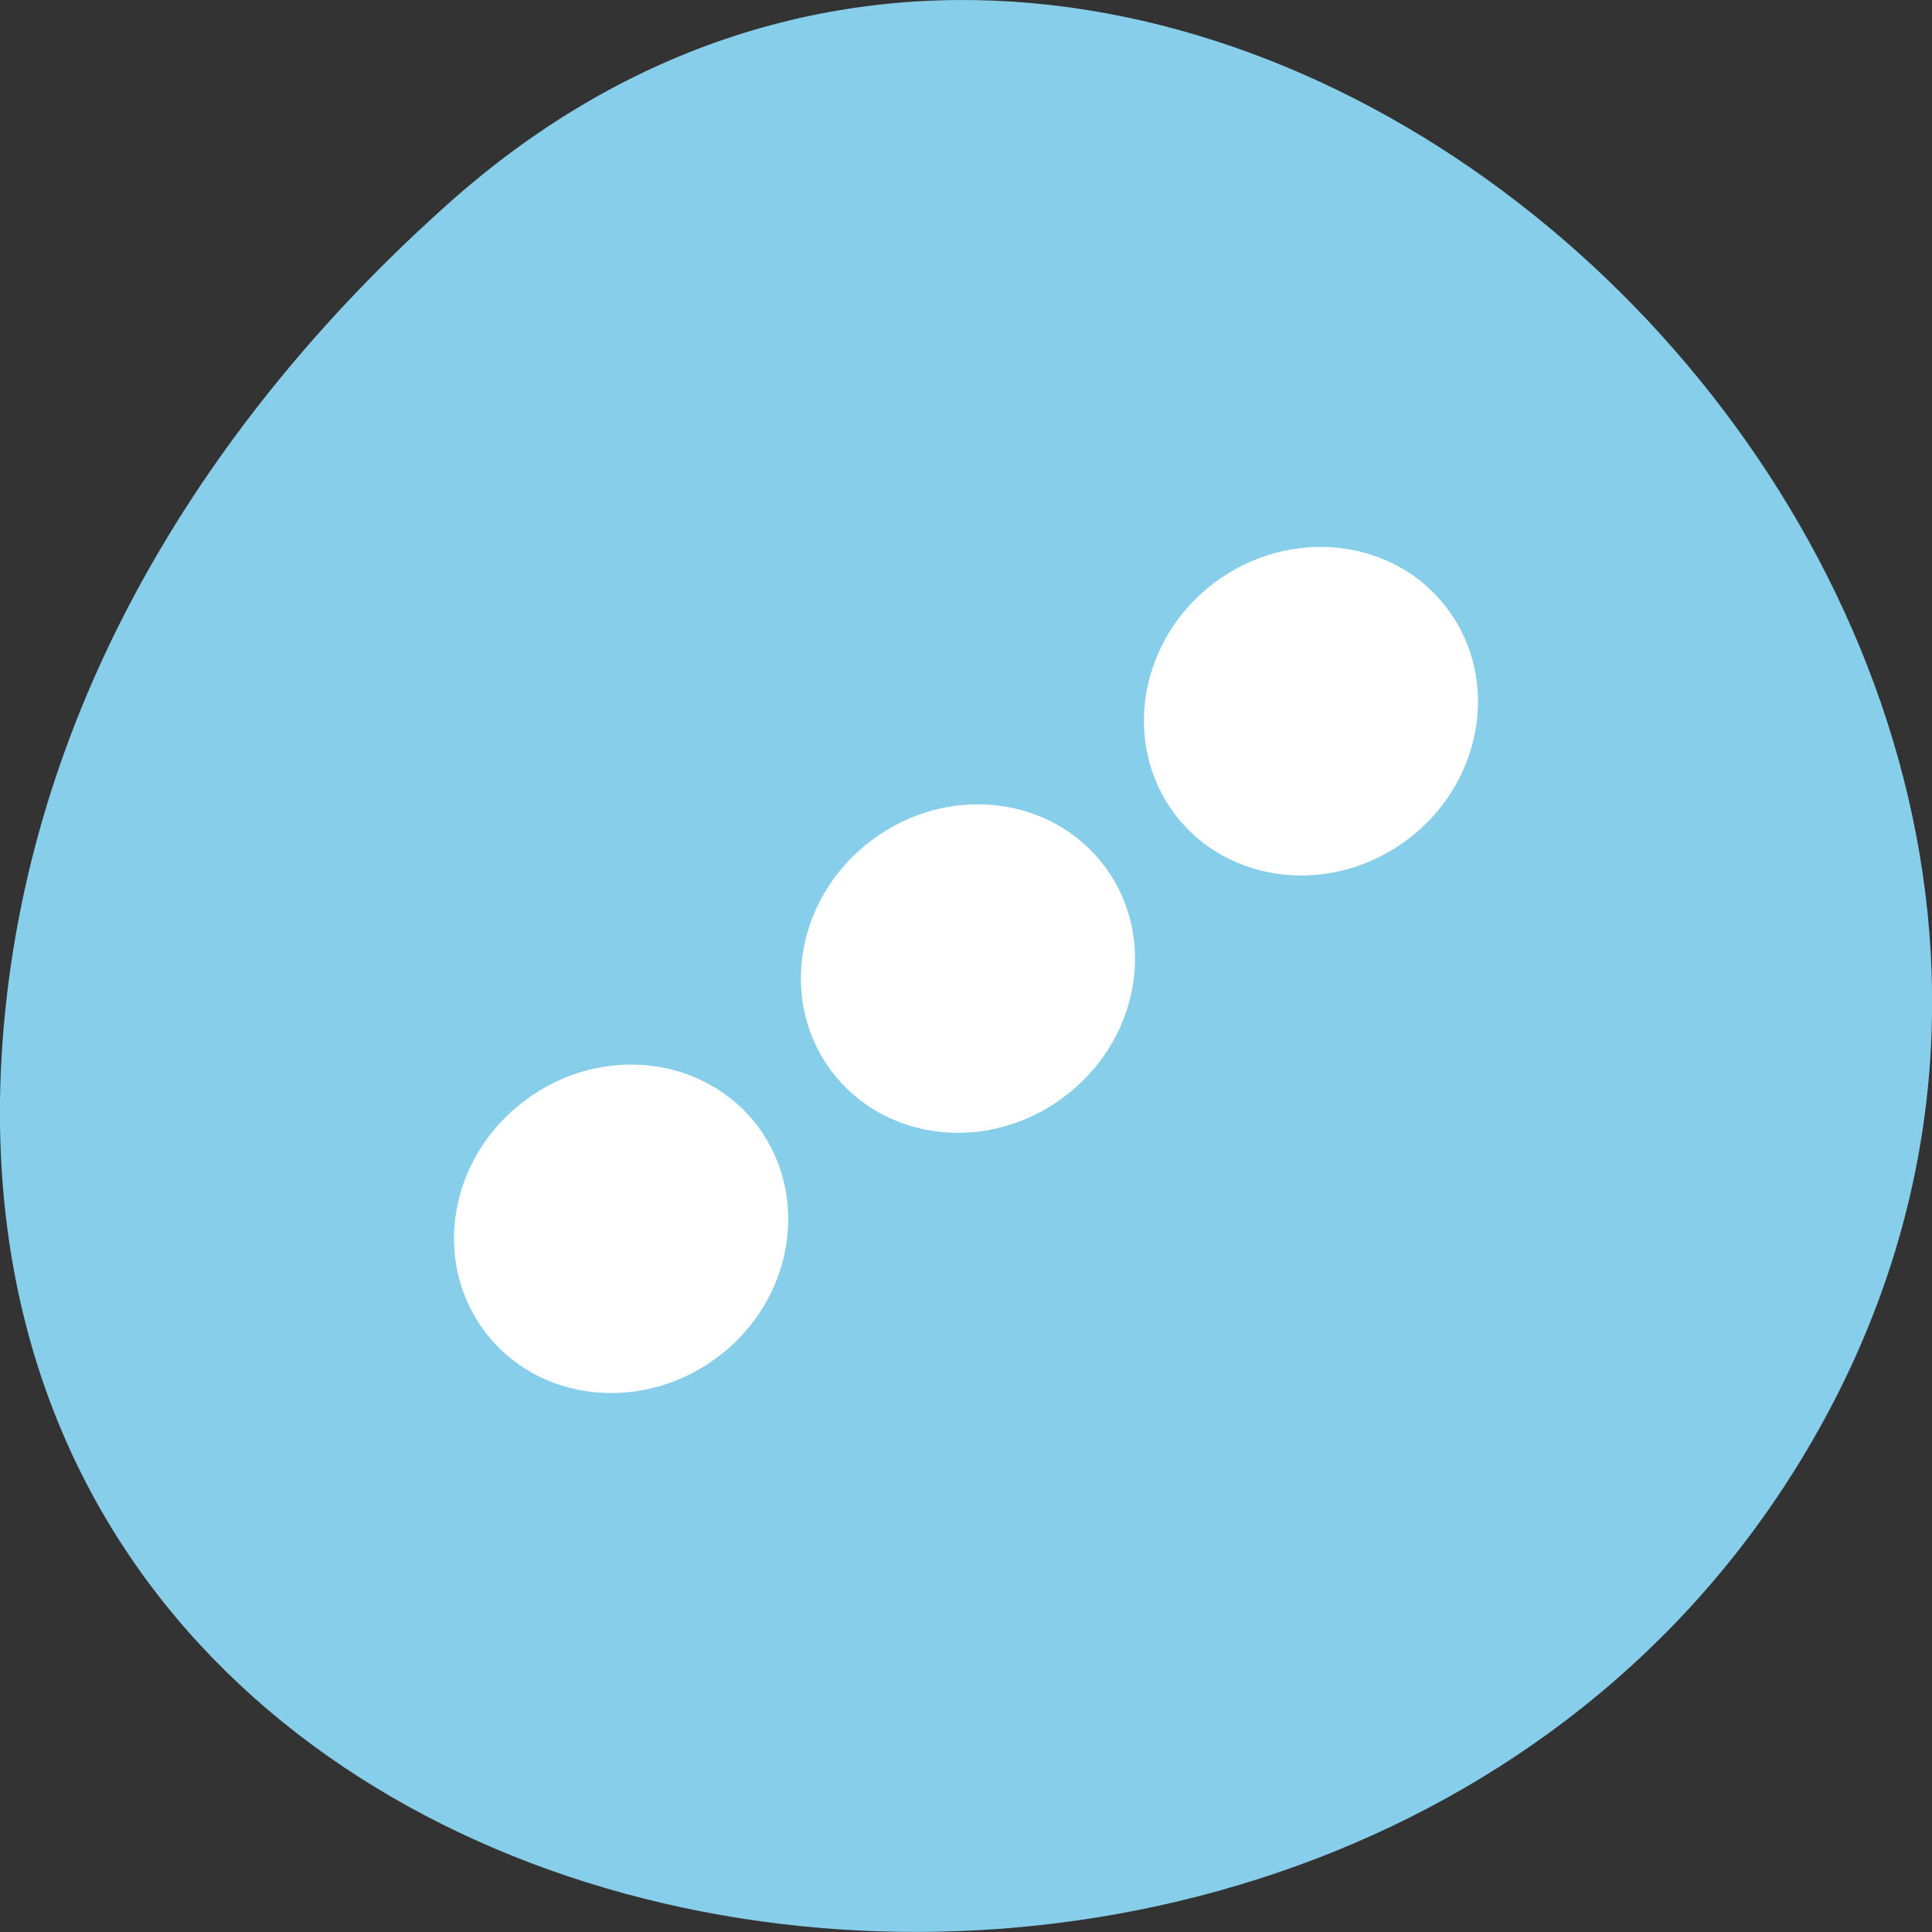 
<svg xmlns="http://www.w3.org/2000/svg" xmlns:xlink="http://www.w3.org/1999/xlink" width="24px" height="24px" viewBox="0 0 24 24" version="1.1">
<rect x="0" y="0" width="24" height="24" fill="#333333" stroke="none"/>
<g id="surface1">
<path style=" stroke:none;fill-rule:nonzero;fill:rgb(52.941%,80.784%,92.157%);fill-opacity:1;" d="M 5.602 2.5 C 14.531 -5.414 28.273 7.074 22.719 17.527 C 17.102 28.094 -1.484 25.281 0.094 12.297 C 0.566 8.438 2.691 5.086 5.602 2.5 Z M 5.602 2.5 "/>
<path style=" stroke:none;fill-rule:evenodd;fill:rgb(100%,100%,100%);fill-opacity:1;" d="M 9.414 13.992 C 10.07 14.875 9.852 16.156 8.914 16.859 C 7.977 17.562 6.68 17.418 6.02 16.539 C 5.359 15.656 5.582 14.371 6.52 13.672 C 7.453 12.969 8.75 13.109 9.414 13.992 "/>
<path style=" stroke:none;fill-rule:evenodd;fill:rgb(100%,100%,100%);fill-opacity:1;" d="M 13.719 10.758 C 14.383 11.641 14.156 12.922 13.219 13.625 C 12.285 14.328 10.992 14.188 10.328 13.305 C 9.668 12.422 9.891 11.141 10.828 10.438 C 11.766 9.734 13.059 9.879 13.719 10.758 "/>
<path style=" stroke:none;fill-rule:evenodd;fill:rgb(100%,100%,100%);fill-opacity:1;" d="M 17.98 7.562 C 18.641 8.445 18.418 9.727 17.484 10.43 C 16.547 11.133 15.25 10.988 14.59 10.109 C 13.93 9.227 14.152 7.941 15.086 7.238 C 16.023 6.539 17.32 6.68 17.98 7.562 "/>
</g>
</svg>
